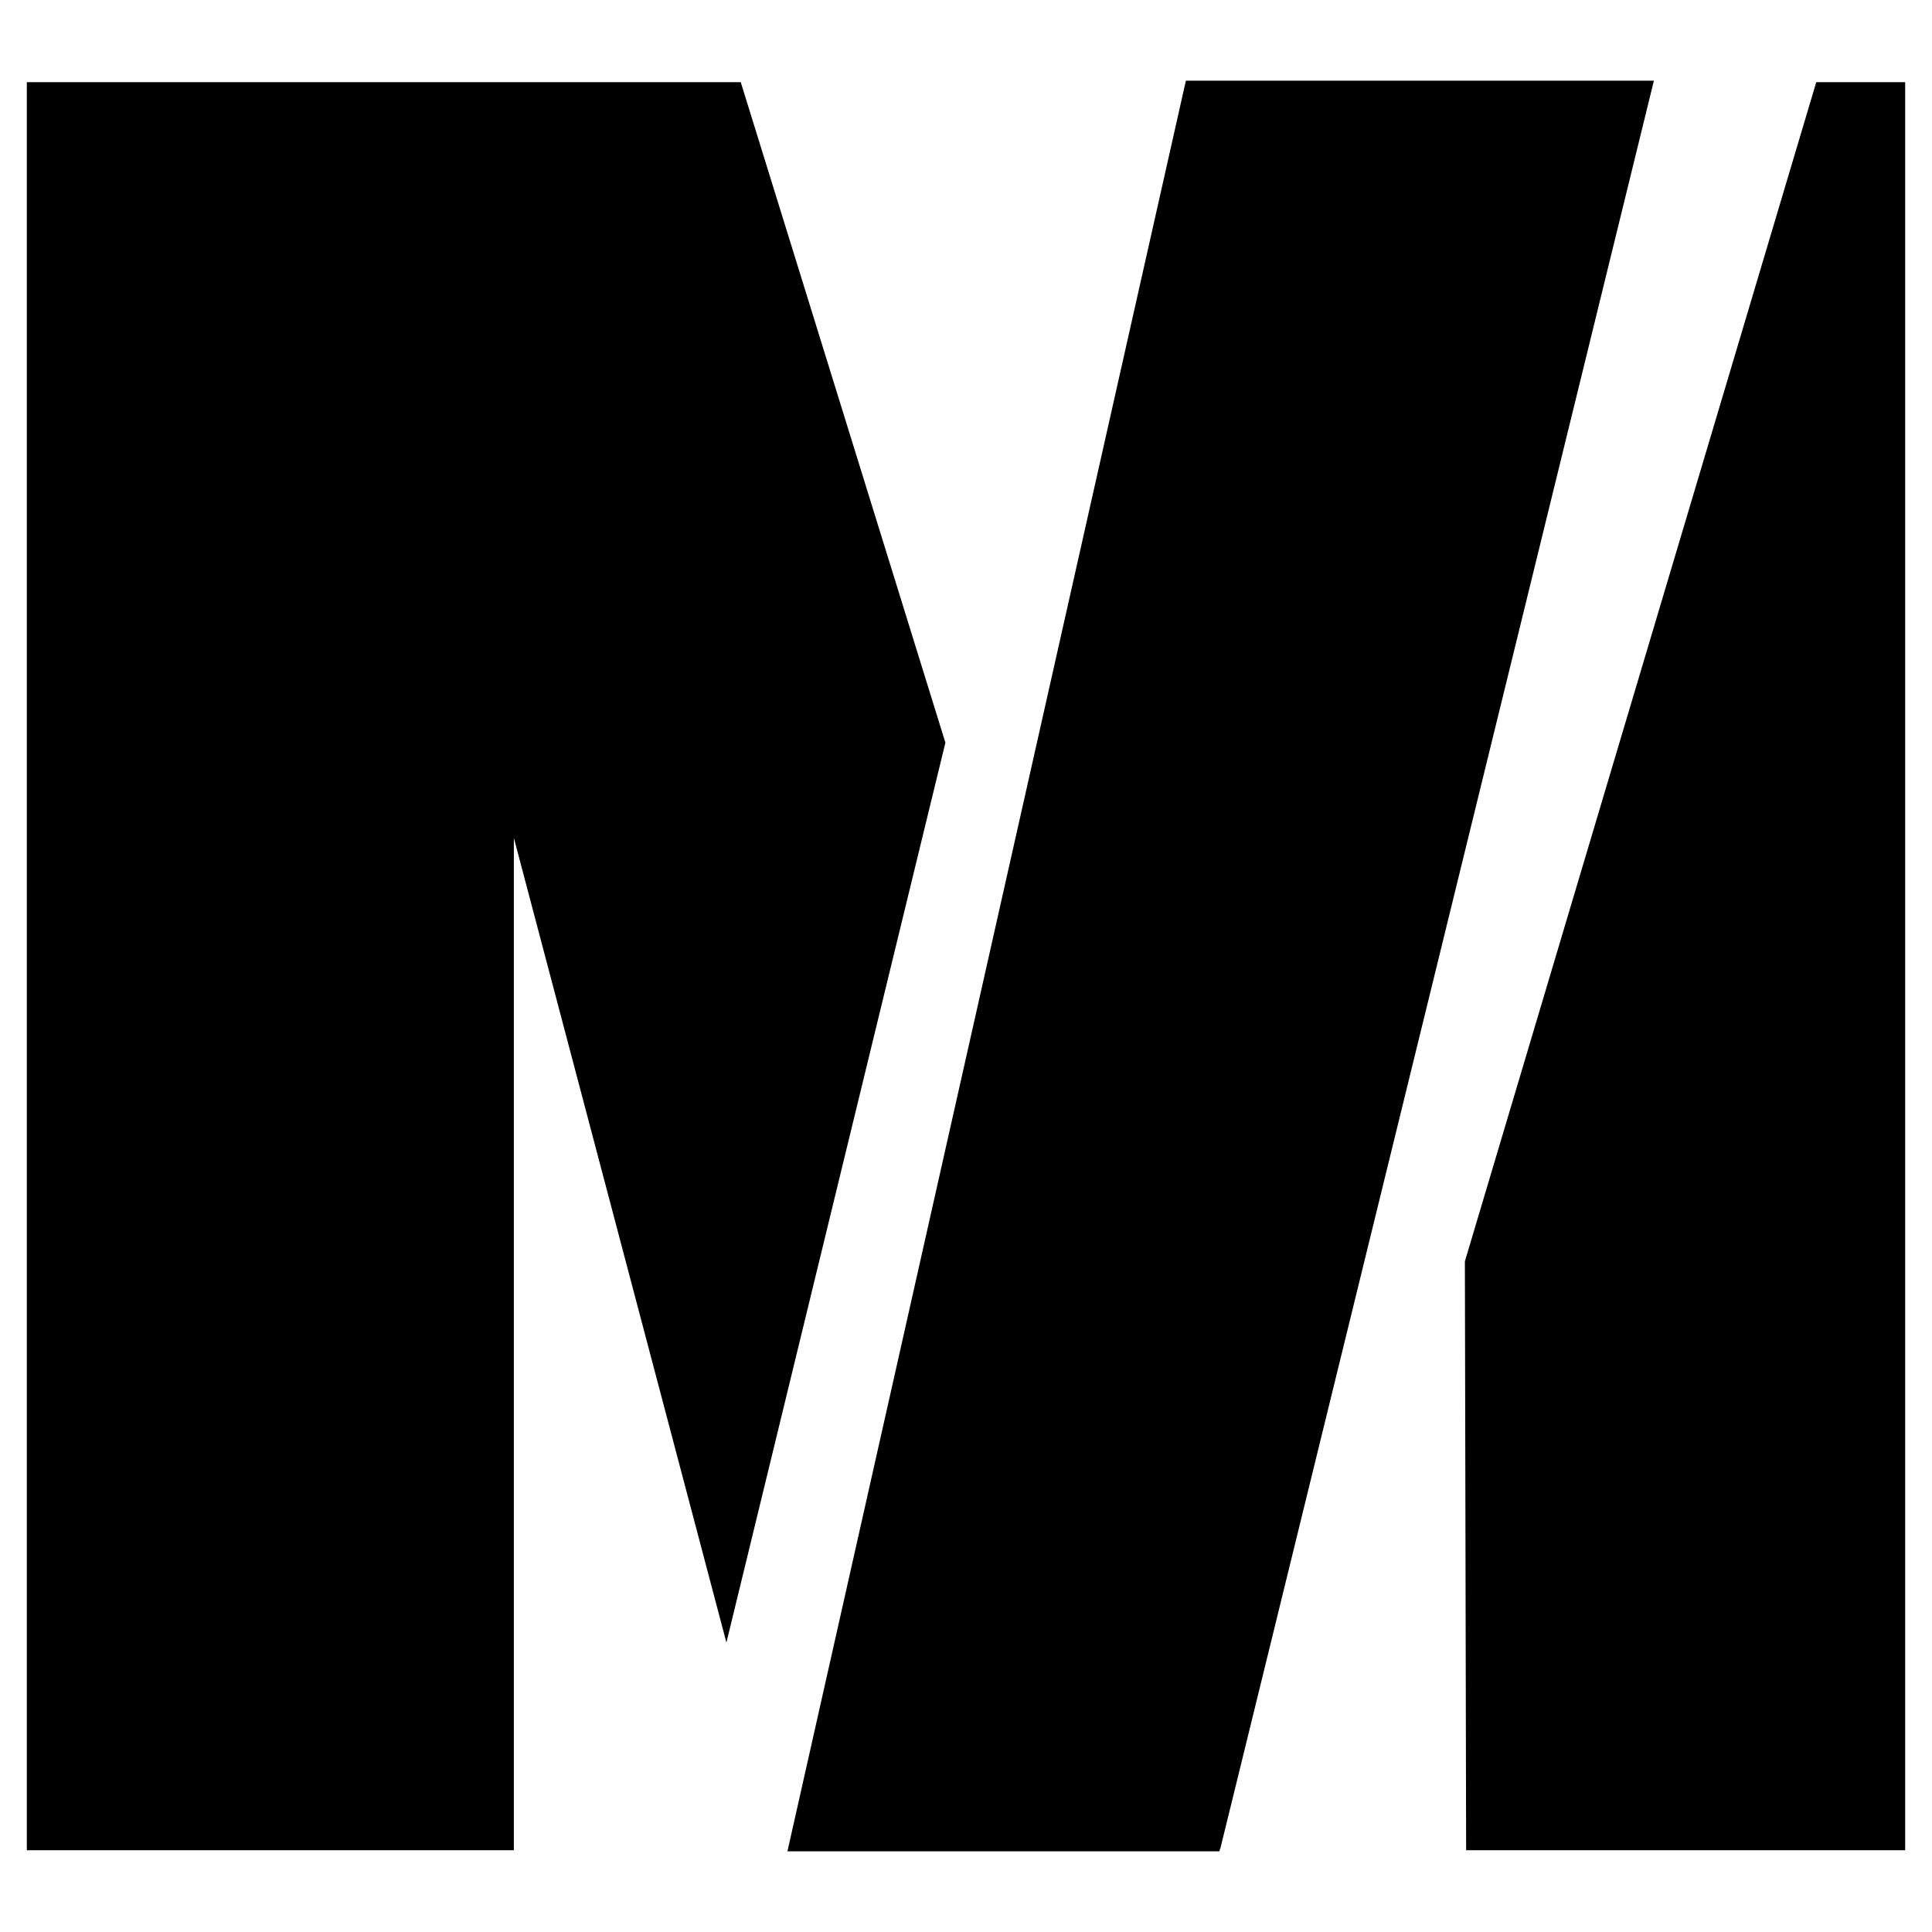 <?xml version="1.0" encoding="utf-8"?>
<!-- Generator: Adobe Illustrator 16.0.0, SVG Export Plug-In . SVG Version: 6.00 Build 0)  -->
<!DOCTYPE svg PUBLIC "-//W3C//DTD SVG 1.1//EN" "http://www.w3.org/Graphics/SVG/1.1/DTD/svg11.dtd">
<svg version="1.1" id="Layer_1" xmlns="http://www.w3.org/2000/svg" xmlns:xlink="http://www.w3.org/1999/xlink" x="0px" y="0px"
	 width="96px" height="96px" viewBox="0 0 96 96" enable-background="new 0 0 96 96" xml:space="preserve">
<g>
	<polygon fill-rule="evenodd" clip-rule="evenodd" points="36.807,4.082 1.333,4.082 1.333,91.938 25.533,91.938 25.533,41.633 
		36.095,81.617 46.976,36.903 	"/>
	<polygon fill-rule="evenodd" clip-rule="evenodd" points="58.926,4.009 39.127,91.991 60.59,91.991 60.621,91.865 60.634,91.865 
		61.477,88.432 82.181,4.009 	"/>
	<polygon fill-rule="evenodd" clip-rule="evenodd" points="90.249,4.082 72.789,62.677 72.851,91.938 94.667,91.938 94.667,4.082 	
		"/>
</g>
</svg>
